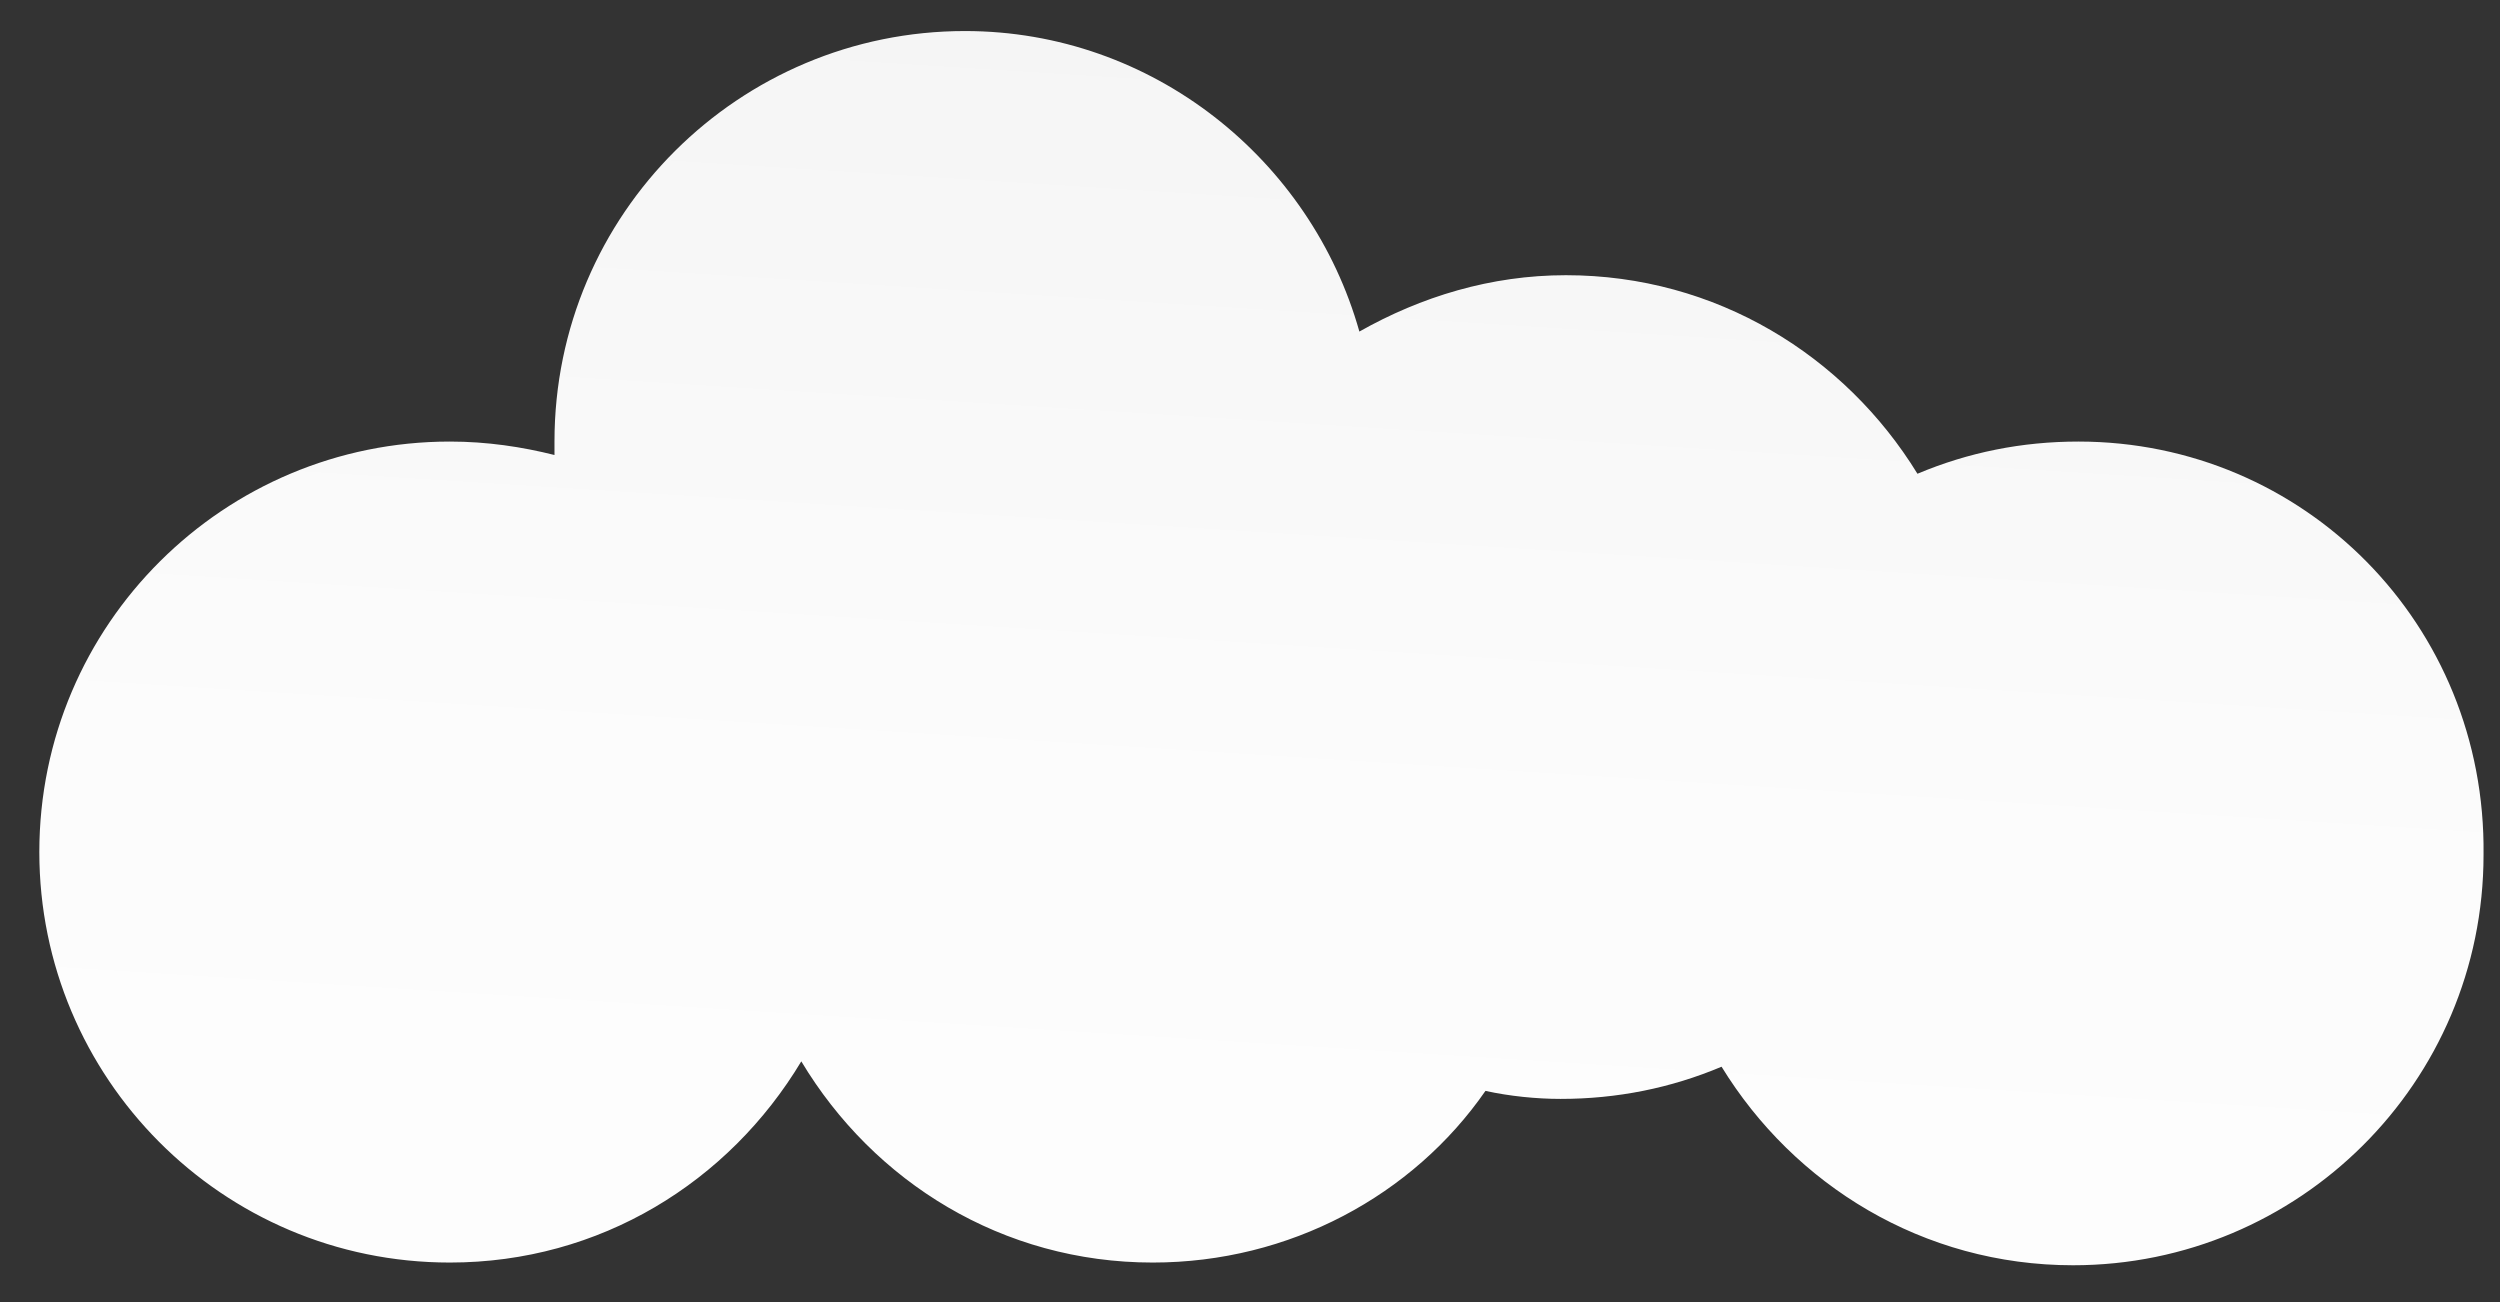 <svg width="48" height="25" viewBox="0 0 48 25" fill="none" xmlns="http://www.w3.org/2000/svg">
<rect x="0" y="0" width="48" height="25" fill="#333333" stroke="none"/>
<path d="M39.906 8.478C38.824 8.478 37.794 8.684 36.815 9.096C35.424 6.83 32.951 5.284 30.066 5.284C28.624 5.284 27.285 5.696 26.1 6.366C25.172 3.069 22.133 0.596 18.527 0.596C14.2 0.596 10.646 4.099 10.646 8.478C10.646 8.581 10.646 8.633 10.646 8.736C10.027 8.581 9.358 8.478 8.637 8.478C4.309 8.478 0.755 11.981 0.755 16.36C0.755 20.687 4.258 24.241 8.637 24.241C11.521 24.241 13.994 22.696 15.385 20.378C16.776 22.696 19.248 24.241 22.133 24.241C24.76 24.241 27.13 22.953 28.521 20.945C28.985 21.047 29.5 21.099 29.963 21.099C31.045 21.099 32.075 20.893 33.054 20.481C34.445 22.747 36.918 24.293 39.803 24.293C44.13 24.293 47.684 20.79 47.684 16.411C47.736 11.981 44.233 8.478 39.906 8.478Z" fill="url(#paint0_linear_1_515)"/>
<defs>
<linearGradient id="paint0_linear_1_515" x1="22.663" y1="42.269" x2="26.694" y2="-21.295" gradientUnits="userSpaceOnUse">
<stop stop-color="white"/>
<stop offset="0.42" stop-color="#FCFCFC"/>
<stop offset="0.688" stop-color="#F4F4F4"/>
<stop offset="0.913" stop-color="#E5E5E5"/>
<stop offset="1" stop-color="#DDDDDD"/>
</linearGradient>
</defs>
</svg>

